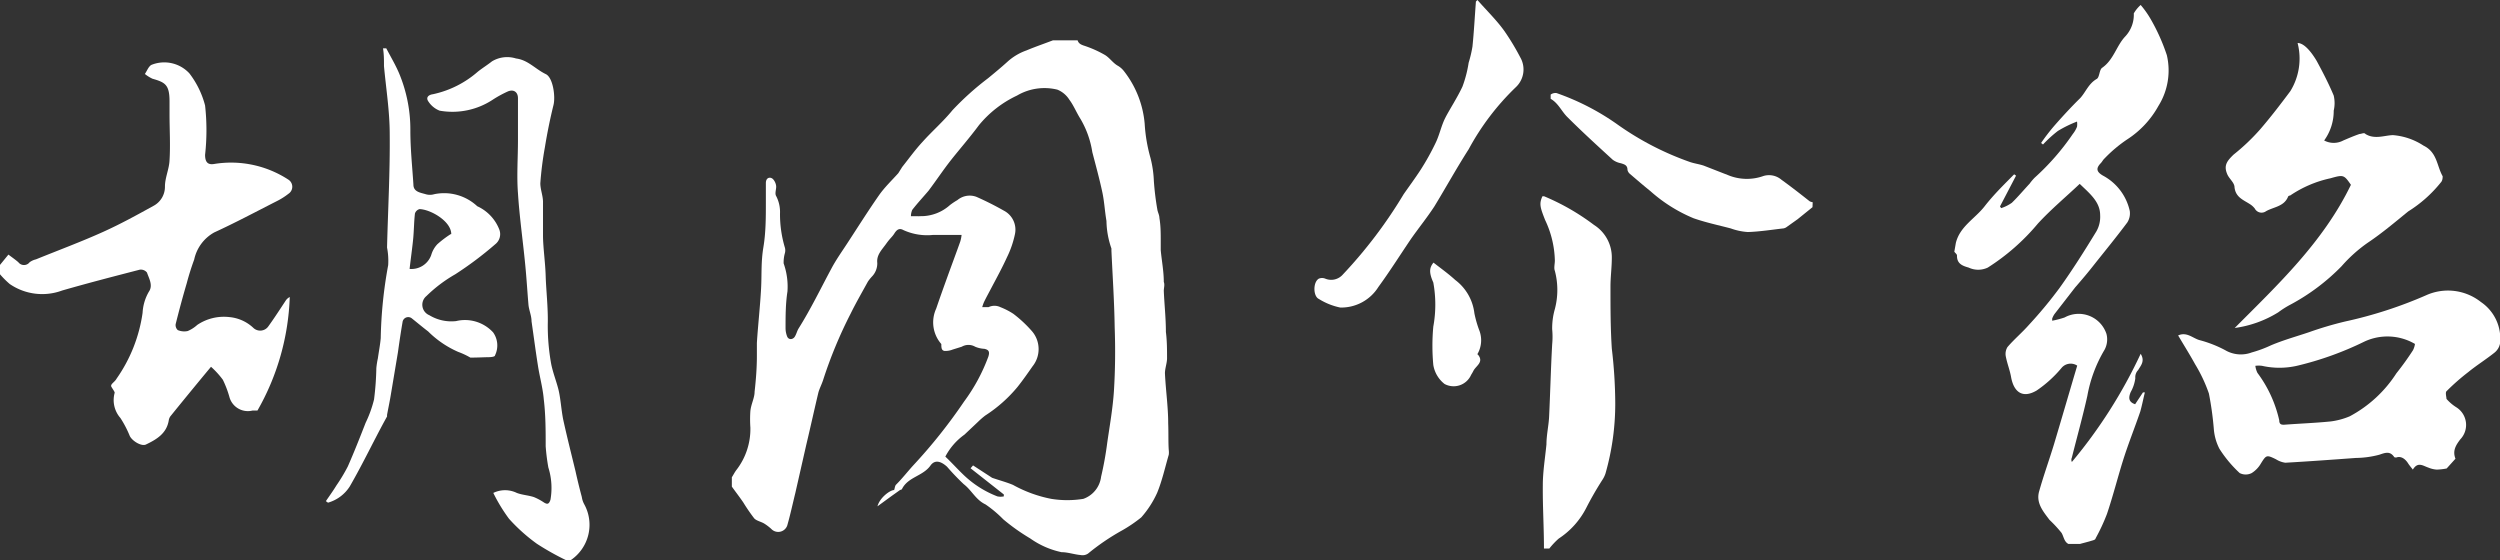 <svg xmlns="http://www.w3.org/2000/svg" viewBox="0 0 130.8 29.3"><rect x="0" y="0" width="130.8" height="29.3" fill="#333333" stroke="none"/><defs><style>.cls-1{fill:#fff;}</style></defs><title>資產 10</title><g id="圖層_2" data-name="圖層 2"><g id="圖層_1-2" data-name="圖層 1"><path class="cls-1" d="M0,13.86l.44-.54c.17.13.36.26.52.4a.37.37,0,0,0,.59,0,.91.91,0,0,1,.33-.15c1.18-.48,2.37-.92,3.52-1.44.91-.41,1.78-.89,2.65-1.37a1.13,1.13,0,0,0,.58-1c0-.46.22-.91.24-1.37.05-.8,0-1.61,0-2.41,0-.22,0-.45,0-.67,0-.87-.22-1-.89-1.19a1.9,1.9,0,0,1-.4-.25c.11-.16.18-.37.33-.47a1.79,1.79,0,0,1,2,.44,4.69,4.69,0,0,1,.82,1.68,11.72,11.72,0,0,1,0,2.58c0,.34.11.54.47.48a5.49,5.49,0,0,1,3.89.82.44.44,0,0,1,0,.74,3.59,3.59,0,0,1-.64.4c-1.08.55-2.15,1.12-3.24,1.62a2.13,2.13,0,0,0-1.05,1.42c-.15.41-.28.82-.39,1.24-.21.71-.4,1.42-.58,2.14a.36.36,0,0,0,.11.31.86.86,0,0,0,.52.05,1.77,1.77,0,0,0,.5-.32A2.49,2.49,0,0,1,12,16.59a2.11,2.11,0,0,1,1.24.55.52.52,0,0,0,.81-.08c.31-.43.6-.88.89-1.32a.54.54,0,0,1,.22-.2,12.8,12.8,0,0,1-1.69,5.94c-.05,0-.15,0-.26,0A1,1,0,0,1,12,20.76a5.28,5.28,0,0,0-.34-.89,4.43,4.43,0,0,0-.62-.68c-.74.89-1.42,1.72-2.1,2.56a.48.48,0,0,0-.11.24c-.11.69-.64,1-1.18,1.26-.23.13-.73-.17-.86-.44a5.6,5.6,0,0,0-.49-.94A1.42,1.42,0,0,1,6,20.55c0-.06-.09-.17-.17-.31S6,20,6.1,19.81a7.91,7.91,0,0,0,1.36-3.44,2.46,2.46,0,0,1,.33-1.11c.23-.33,0-.7-.1-1a.41.41,0,0,0-.38-.15c-1.35.35-2.71.7-4.06,1.09a3,3,0,0,1-2.74-.34A4.61,4.61,0,0,1,0,14.35Z"/><path class="cls-1" d="M29.6,29.3a13.93,13.93,0,0,1-1.51-.85,9.11,9.11,0,0,1-1.46-1.31,8.66,8.66,0,0,1-.82-1.35,1.4,1.4,0,0,1,1.23,0c.29.11.6.12.9.22a2.92,2.92,0,0,1,.52.28c.18.11.26.09.34-.14a3.57,3.57,0,0,0-.11-1.69,10.52,10.52,0,0,1-.14-1.11c0-.82,0-1.64-.1-2.46-.05-.6-.22-1.19-.31-1.79-.12-.76-.22-1.53-.33-2.29,0-.29-.13-.57-.16-.86-.06-.7-.1-1.4-.17-2.1-.12-1.25-.3-2.49-.38-3.74-.07-.92,0-1.85,0-2.77V7.26c0-.71,0-1.42,0-2.12,0-.32-.22-.48-.52-.36a6,6,0,0,0-.79.43A3.83,3.83,0,0,1,23,5.79a1.24,1.24,0,0,1-.58-.47c-.16-.22,0-.36.23-.39A5.23,5.23,0,0,0,25,3.75c.24-.19.5-.35.74-.54A1.54,1.54,0,0,1,27,3.06c.63.08,1,.55,1.56.82.37.18.51,1.16.4,1.61-.18.73-.33,1.47-.45,2.21a17.44,17.44,0,0,0-.24,1.89c0,.31.13.63.14.94,0,.6,0,1.19,0,1.79s.12,1.41.14,2.12.13,1.66.11,2.5a11.17,11.17,0,0,0,.16,2c.08.49.29,1,.4,1.45s.14,1,.24,1.53c.2.92.43,1.82.65,2.73q.15.68.33,1.35a1.15,1.15,0,0,0,.12.37,2.23,2.23,0,0,1-.69,2.93Z"/><path class="cls-1" d="M24.61,18.71a3.93,3.93,0,0,0-.64-.3,5.15,5.15,0,0,1-1.57-1.07c-.29-.22-.56-.45-.85-.68a.3.3,0,0,0-.49.2c-.09.52-.16,1-.24,1.57l-.36,2.15c-.06.38-.14.75-.21,1.13,0,0,0,.05,0,.08C19.58,23,19,24.24,18.3,25.45a2,2,0,0,1-1.14.85l-.11-.08c.19-.28.38-.54.55-.82a8.9,8.9,0,0,0,.6-1c.33-.75.63-1.51.93-2.28a6.15,6.15,0,0,0,.44-1.22,14.89,14.89,0,0,0,.12-1.64,4.17,4.17,0,0,1,.08-.51c.05-.36.12-.71.15-1.06a23.23,23.23,0,0,1,.39-3.82,3.65,3.65,0,0,0-.06-.92c.05-2,.16-4,.14-5.93,0-1.19-.19-2.37-.3-3.56,0-.31,0-.62-.05-.93l.17,0c.22.42.47.84.66,1.28a7.61,7.61,0,0,1,.6,3c0,1,.1,1.9.16,2.85,0,.38.37.42.64.5a.77.77,0,0,0,.45,0,2.54,2.54,0,0,1,2.25.63A2.23,2.23,0,0,1,26.12,12a.67.67,0,0,1-.21.78,18.39,18.39,0,0,1-2.09,1.57,7.39,7.39,0,0,0-1.51,1.14.59.59,0,0,0,.15,1,2.22,2.22,0,0,0,1.4.31,2,2,0,0,1,1.94.59,1.18,1.18,0,0,1,.1,1.2c0,.09-.27.1-.42.1S25,18.71,24.61,18.71Zm-1-6.46c0-.67-1.07-1.29-1.66-1.31a.35.35,0,0,0-.24.23c-.05.43-.05.87-.09,1.3s-.13,1.07-.19,1.6a1.1,1.1,0,0,0,1.13-.72,1.39,1.39,0,0,1,.32-.57A5.44,5.44,0,0,1,23.58,12.25Z"/><path class="cls-1" d="M80.78,28.7c0-1.1-.07-2.2-.06-3.31,0-.71.12-1.42.19-2.14,0-.49.12-1,.14-1.46.06-1.26.09-2.52.16-3.78a4.09,4.09,0,0,0,0-.78,3.64,3.64,0,0,1,.14-1.06,3.92,3.92,0,0,0,0-2c-.06-.15,0-.36,0-.54a5.2,5.2,0,0,0-.51-2.12c-.26-.66-.32-.85-.14-1.24,0,0,.07,0,.09,0a12,12,0,0,1,2.61,1.5,2,2,0,0,1,.93,1.72c0,.5-.07,1-.07,1.51,0,1.08,0,2.16.07,3.24a25,25,0,0,1,.18,2.86A13.29,13.29,0,0,1,84,24.77a1.35,1.35,0,0,1-.14.3A17.23,17.23,0,0,0,83,26.56a4.2,4.2,0,0,1-1.45,1.62,4,4,0,0,0-.49.52Z"/><path class="cls-1" d="M94.83,10.84l-.78.63-.59.42a.39.39,0,0,1-.15.06c-.62.07-1.24.17-1.86.19a3.22,3.22,0,0,1-.9-.19c-.65-.17-1.31-.31-1.94-.53A8,8,0,0,1,86.35,10c-.36-.29-.72-.6-1.07-.9a.37.37,0,0,1-.13-.21c0-.25-.16-.29-.35-.35a1.05,1.05,0,0,1-.42-.18c-.81-.74-1.62-1.48-2.4-2.26-.29-.3-.46-.71-.85-.93,0,0,0-.2,0-.22a.42.42,0,0,1,.31-.08,12.77,12.77,0,0,1,3.14,1.61,15.29,15.29,0,0,0,3.85,2c.24.08.49.11.72.19l1.28.5a2.57,2.57,0,0,0,1.77.06,1,1,0,0,1,1,.17c.5.36,1,.75,1.48,1.13a.49.49,0,0,0,.16.05Z"/><path class="cls-1" d="M77.3,0c.47.54,1,1.05,1.4,1.61A12.53,12.53,0,0,1,79.54,3a1.27,1.27,0,0,1-.23,1.56,13.18,13.18,0,0,0-2.47,3.25c-.64,1-1.19,2-1.8,3-.38.58-.81,1.11-1.21,1.68-.57.84-1.11,1.7-1.71,2.52a2.29,2.29,0,0,1-2,1.08A3.41,3.41,0,0,1,69,15.64c-.3-.14-.31-.88,0-1.06a.44.44,0,0,1,.34,0,.81.81,0,0,0,.92-.22,24.42,24.42,0,0,0,3.18-4.2c.3-.43.61-.85.89-1.28A13,13,0,0,0,75.1,7.5c.21-.42.3-.9.51-1.32s.65-1.09.91-1.66a6.27,6.27,0,0,0,.32-1.24,6.17,6.17,0,0,0,.2-.85c.08-.78.12-1.57.18-2.35Z"/><path class="cls-1" d="M75,13.74c.4.31.79.59,1.14.91a2.55,2.55,0,0,1,1,1.74,5.71,5.71,0,0,0,.27.93,1.44,1.44,0,0,1-.08,1.15s-.06.08,0,.09c.32.39-.11.58-.24.84a2.25,2.25,0,0,1-.12.21,1,1,0,0,1-1.39.48,1.58,1.58,0,0,1-.59-1,11,11,0,0,1,0-2,6.4,6.4,0,0,0,0-2.31C74.75,14.24,74.79,14,75,13.74Z"/><path class="cls-1" d="M102.33,12.71h0c.21-.86,1-1.27,1.5-1.91s1-1.12,1.55-1.68l.1.07-.84,1.61.06.09a2.1,2.1,0,0,0,.56-.28c.33-.32.62-.67.93-1a2.66,2.66,0,0,1,.26-.31,12.73,12.73,0,0,0,2-2.29,1.45,1.45,0,0,0,.22-.38,1,1,0,0,0,0-.27,6.25,6.25,0,0,0-1,.49,6.5,6.5,0,0,0-.78.71l-.1-.08a10.45,10.45,0,0,1,.7-.91c.43-.49.9-1,1.35-1.44.29-.32.43-.75.86-1,.15-.08.13-.47.28-.58.61-.42.75-1.16,1.22-1.65a1.66,1.66,0,0,0,.44-1.2A1.79,1.79,0,0,1,112,.26a4.92,4.92,0,0,1,.5.7,10.11,10.11,0,0,1,.87,1.93,3.5,3.5,0,0,1-.44,2.65,4.9,4.9,0,0,1-1.63,1.75,7.17,7.17,0,0,0-1.19,1c-.08.07-.13.18-.2.25-.27.28-.21.46.12.65a2.77,2.77,0,0,1,1.4,1.85.89.89,0,0,1-.13.6c-.56.75-1.15,1.47-1.73,2.2-.32.41-.65.8-1,1.2l-1.07,1.38a1,1,0,0,0-.13.25l0,.11a4.77,4.77,0,0,0,.65-.17,1.53,1.53,0,0,1,2.19.86,1.14,1.14,0,0,1-.1.83,7.17,7.17,0,0,0-.9,2.41c-.24,1.08-.54,2.15-.81,3.23a.27.27,0,0,0,0,.23,25.77,25.77,0,0,0,3.6-5.66c.24.39,0,.62-.13.85a.54.54,0,0,0-.15.43,2,2,0,0,1-.24.72c-.12.28-.13.52.23.64l.41-.62.1,0c-.08.32-.14.64-.24,1-.29.85-.63,1.69-.9,2.55s-.53,1.88-.84,2.8a10.07,10.07,0,0,1-.6,1.29c0,.08-.18.11-.27.14s-.37.1-.55.15h-.6c-.23-.12-.24-.38-.36-.58a6.68,6.68,0,0,0-.63-.68c-.33-.44-.72-.89-.54-1.5.23-.82.52-1.62.77-2.44.41-1.37.81-2.75,1.22-4.13a.62.62,0,0,0-.82.12,6.32,6.32,0,0,1-1.3,1.18c-.71.42-1.19.12-1.34-.7-.06-.35-.2-.7-.27-1.05a.69.69,0,0,1,.08-.52c.35-.41.77-.76,1.13-1.17a22.74,22.74,0,0,0,1.6-1.93c.68-.95,1.31-1.95,1.92-2.95a1.53,1.53,0,0,0,.2-.85c0-.7-.54-1.13-1.07-1.64-.73.69-1.51,1.34-2.19,2.08A11.27,11.27,0,0,1,104,14a1.17,1.17,0,0,1-1,0c-.32-.09-.62-.2-.61-.63,0-.07-.09-.13-.14-.2Z"/><path class="cls-1" d="M128.47,24l-.46.51a3.16,3.16,0,0,1-.52.06,1.41,1.41,0,0,1-.45-.11c-.27-.09-.54-.32-.8.11-.1-.13-.18-.22-.25-.33s-.27-.38-.56-.32a.2.2,0,0,1-.16,0c-.22-.33-.46-.24-.78-.13a4.93,4.93,0,0,1-1.23.17c-1.23.09-2.46.18-3.69.25a1.22,1.22,0,0,1-.49-.18c-.49-.24-.51-.23-.79.22a1.44,1.44,0,0,1-.48.5.69.69,0,0,1-.63,0,6.44,6.44,0,0,1-1.06-1.27,2.72,2.72,0,0,1-.29-1,16.85,16.85,0,0,0-.26-1.89,7.88,7.88,0,0,0-.72-1.53c-.28-.51-.59-1-.89-1.51.44-.2.75.13,1.1.24a6.2,6.2,0,0,1,1.36.53,1.62,1.62,0,0,0,1.39.12,6.27,6.27,0,0,0,1-.37c.66-.28,1.35-.47,2-.69a18.53,18.53,0,0,1,1.89-.56,22.46,22.46,0,0,0,4.23-1.37,2.78,2.78,0,0,1,2.87.35,2.31,2.31,0,0,1,1,2.18.81.81,0,0,1-.3.48c-.44.35-.92.65-1.35,1A11.55,11.55,0,0,0,128,20.47c-.07.07,0,.31,0,.4a2.32,2.32,0,0,0,.5.43,1.09,1.09,0,0,1,.22,1.69C128.51,23.27,128.3,23.57,128.47,24Zm-2.11-6a2.85,2.85,0,0,0-2.65-.13,16.78,16.78,0,0,1-3.54,1.27,4.14,4.14,0,0,1-1.82,0,1.36,1.36,0,0,0-.35,0,1.14,1.14,0,0,0,.11.37,6.53,6.53,0,0,1,1.14,2.48c0,.22.12.24.28.23.81-.06,1.61-.09,2.41-.17a3.76,3.76,0,0,0,1-.27,6.59,6.59,0,0,0,2.44-2.25,14.82,14.82,0,0,0,.87-1.21A1.07,1.07,0,0,0,126.36,17.91Z"/><path class="cls-1" d="M123,9.67c-.37-.54-.4-.53-1.08-.34a6,6,0,0,0-2.1.9s-.1,0-.12.09c-.22.49-.75.51-1.14.73a.4.4,0,0,1-.59-.14,1,1,0,0,0-.24-.22c-.35-.23-.76-.36-.82-.89,0-.25-.3-.46-.39-.71-.18-.44,0-.67.34-1a10.85,10.85,0,0,0,1.39-1.32c.56-.65,1.08-1.33,1.58-2a3.25,3.25,0,0,0,.38-2.52c.37,0,.77.55,1,.94.32.59.63,1.19.89,1.81a1.74,1.74,0,0,1,0,.79,2.63,2.63,0,0,1-.5,1.56,1.06,1.06,0,0,0,1,0c.28-.12.56-.24.85-.34.1,0,.25-.09.31,0,.48.3,1,.07,1.44.06a3.41,3.41,0,0,1,1.6.55c.72.35.69,1.06,1,1.6,0,.07,0,.23-.1.33A6.77,6.77,0,0,1,126,11.06c-.69.56-1.36,1.13-2.09,1.62a7.59,7.59,0,0,0-1.4,1.25,10.94,10.94,0,0,1-2.66,2,4.77,4.77,0,0,0-.65.41,5.79,5.79,0,0,1-2.28.82C119.18,14.89,121.55,12.67,123,9.67Z"/><path class="cls-1" d="M61.12,22.15c0-.87-.13-1.74-.17-2.62,0-.25.1-.5.11-.76,0-.47,0-.93-.06-1.4,0-.72-.08-1.44-.11-2.15,0-.16.06-.32,0-.47,0-.56-.11-1.11-.16-1.66,0-.16,0-.31,0-.46,0-.41,0-.82-.07-1.23,0-.15-.09-.3-.11-.45a14.58,14.58,0,0,1-.18-1.48,5.71,5.71,0,0,0-.18-1.22,8.3,8.3,0,0,1-.3-1.77,5.18,5.18,0,0,0-1.07-2.74,1.14,1.14,0,0,0-.37-.32c-.24-.15-.41-.41-.65-.55a5.77,5.77,0,0,0-1.11-.49c-.17-.06-.26-.12-.31-.27H55.09c-.47.18-.94.34-1.39.53a2.91,2.91,0,0,0-1,.6c-.32.29-.66.57-1,.85a14.86,14.86,0,0,0-1.87,1.68c-.48.59-1.06,1.09-1.57,1.66-.38.41-.71.87-1.06,1.31L47,9.06c-.34.38-.71.73-1,1.14-.58.83-1.12,1.69-1.67,2.53-.28.43-.58.85-.82,1.3-.57,1.06-1.09,2.14-1.73,3.16-.08.13-.11.29-.2.43s-.3.18-.39,0a1.22,1.22,0,0,1-.09-.43c0-.64,0-1.3.1-1.94A3.65,3.65,0,0,0,41,13.78a1.77,1.77,0,0,1,.07-.55.57.57,0,0,0,0-.26,6.08,6.08,0,0,1-.26-1.8,1.81,1.81,0,0,0-.2-.91c-.08-.13,0-.33,0-.49s-.11-.39-.24-.45-.3,0-.3.26,0,.67,0,1c0,.79,0,1.58-.13,2.36s-.08,1.43-.12,2.15c-.05.95-.16,1.9-.22,2.85,0,.23,0,.46,0,.68,0,.63-.05,1.26-.12,1.88,0,.32-.18.63-.22,1a6.3,6.3,0,0,0,0,.87,3.5,3.5,0,0,1-.74,2.23c-.09.12-.15.25-.23.37v.49c.2.28.41.55.6.83a9.38,9.38,0,0,0,.57.83c.12.13.35.17.52.27a2.57,2.57,0,0,1,.37.28.5.5,0,0,0,.84-.18c.16-.56.28-1.12.42-1.69l.57-2.51c.22-.92.42-1.84.64-2.76.06-.21.17-.42.24-.63a23.25,23.25,0,0,1,1.45-3.5c.28-.57.6-1.12.9-1.67a2.43,2.43,0,0,1,.2-.25,1,1,0,0,0,.29-.72c-.05-.42.24-.69.46-1s.31-.35.43-.54.25-.31.48-.18a3,3,0,0,0,1.56.25h1.48a1.8,1.8,0,0,1-.07.35c-.22.62-.45,1.23-.67,1.84s-.4,1.11-.59,1.67A1.72,1.72,0,0,0,49.25,18s0,0,0,0c0,.17,0,.33.16.36a1,1,0,0,0,.43-.07l.48-.15a.7.7,0,0,1,.7,0,1.41,1.41,0,0,0,.48.11c.24.05.29.16.21.41a9.39,9.39,0,0,1-1.27,2.35,27.64,27.64,0,0,1-2.66,3.34c-.3.33-.57.68-.89,1-.07.06-.07.19-.11.29-.22,0-.76.41-.87.85l.74-.54.45-.32s.08,0,.1-.06c.32-.62,1.09-.66,1.48-1.21.22-.31.53-.25.87.06a12.56,12.56,0,0,0,.87.91c.42.32.63.82,1.14,1.06a6.11,6.11,0,0,1,.93.78,10.49,10.49,0,0,0,1.41,1,4.4,4.4,0,0,0,1.64.72c.33,0,.66.12,1,.15a.51.51,0,0,0,.39-.08,11.87,11.87,0,0,1,1.78-1.21,7.39,7.39,0,0,0,1-.68,5.11,5.11,0,0,0,.83-1.28c.26-.63.41-1.31.61-2a1,1,0,0,0,0-.24C61.12,23.14,61.14,22.64,61.12,22.15Zm-2.84-1.68c-.06.9-.22,1.8-.35,2.7a17.24,17.24,0,0,1-.32,1.77,1.41,1.41,0,0,1-.93,1.16,5.25,5.25,0,0,1-1.68,0,6.8,6.8,0,0,1-2-.73c-.31-.13-.64-.22-1-.34L51.91,25l-1-.65-.13.15,1.74,1.37s0,.07,0,.1a.79.79,0,0,1-.34,0,5.32,5.32,0,0,1-1.72-1.08c-.35-.33-.67-.69-1-1a3.27,3.27,0,0,1,1-1.15l.71-.67a3.9,3.9,0,0,1,.38-.33,7.34,7.34,0,0,0,1.69-1.5c.27-.34.53-.71.78-1.07a1.44,1.44,0,0,0,0-1.81,6.5,6.5,0,0,0-1-.94,3.63,3.63,0,0,0-.68-.35.71.71,0,0,0-.62,0c-.09,0-.22,0-.33,0a2,2,0,0,1,.09-.26c.12-.25.26-.5.39-.75.28-.53.57-1.06.82-1.61a5.08,5.08,0,0,0,.41-1.19,1.12,1.12,0,0,0-.58-1.24,15.94,15.94,0,0,0-1.43-.72,1,1,0,0,0-1,.17,3.3,3.3,0,0,0-.39.26,2.26,2.26,0,0,1-1.54.58,1.49,1.49,0,0,1-.21,0c-.09,0-.19,0-.29,0a.84.84,0,0,1,.07-.33c.27-.35.58-.68.85-1,.4-.53.77-1.09,1.18-1.61s1-1.2,1.45-1.81a5.72,5.72,0,0,1,2-1.56,2.83,2.83,0,0,1,2.11-.31,1.33,1.33,0,0,1,.63.53c.22.29.36.65.58,1a4.9,4.9,0,0,1,.62,1.74c.18.69.37,1.38.52,2.08.11.5.13,1,.22,1.52A4.55,4.55,0,0,0,58.15,13s0,.08,0,.12c.06,1.32.15,2.65.17,4C58.36,18.22,58.35,19.35,58.28,20.47Z"/></g></g></svg>